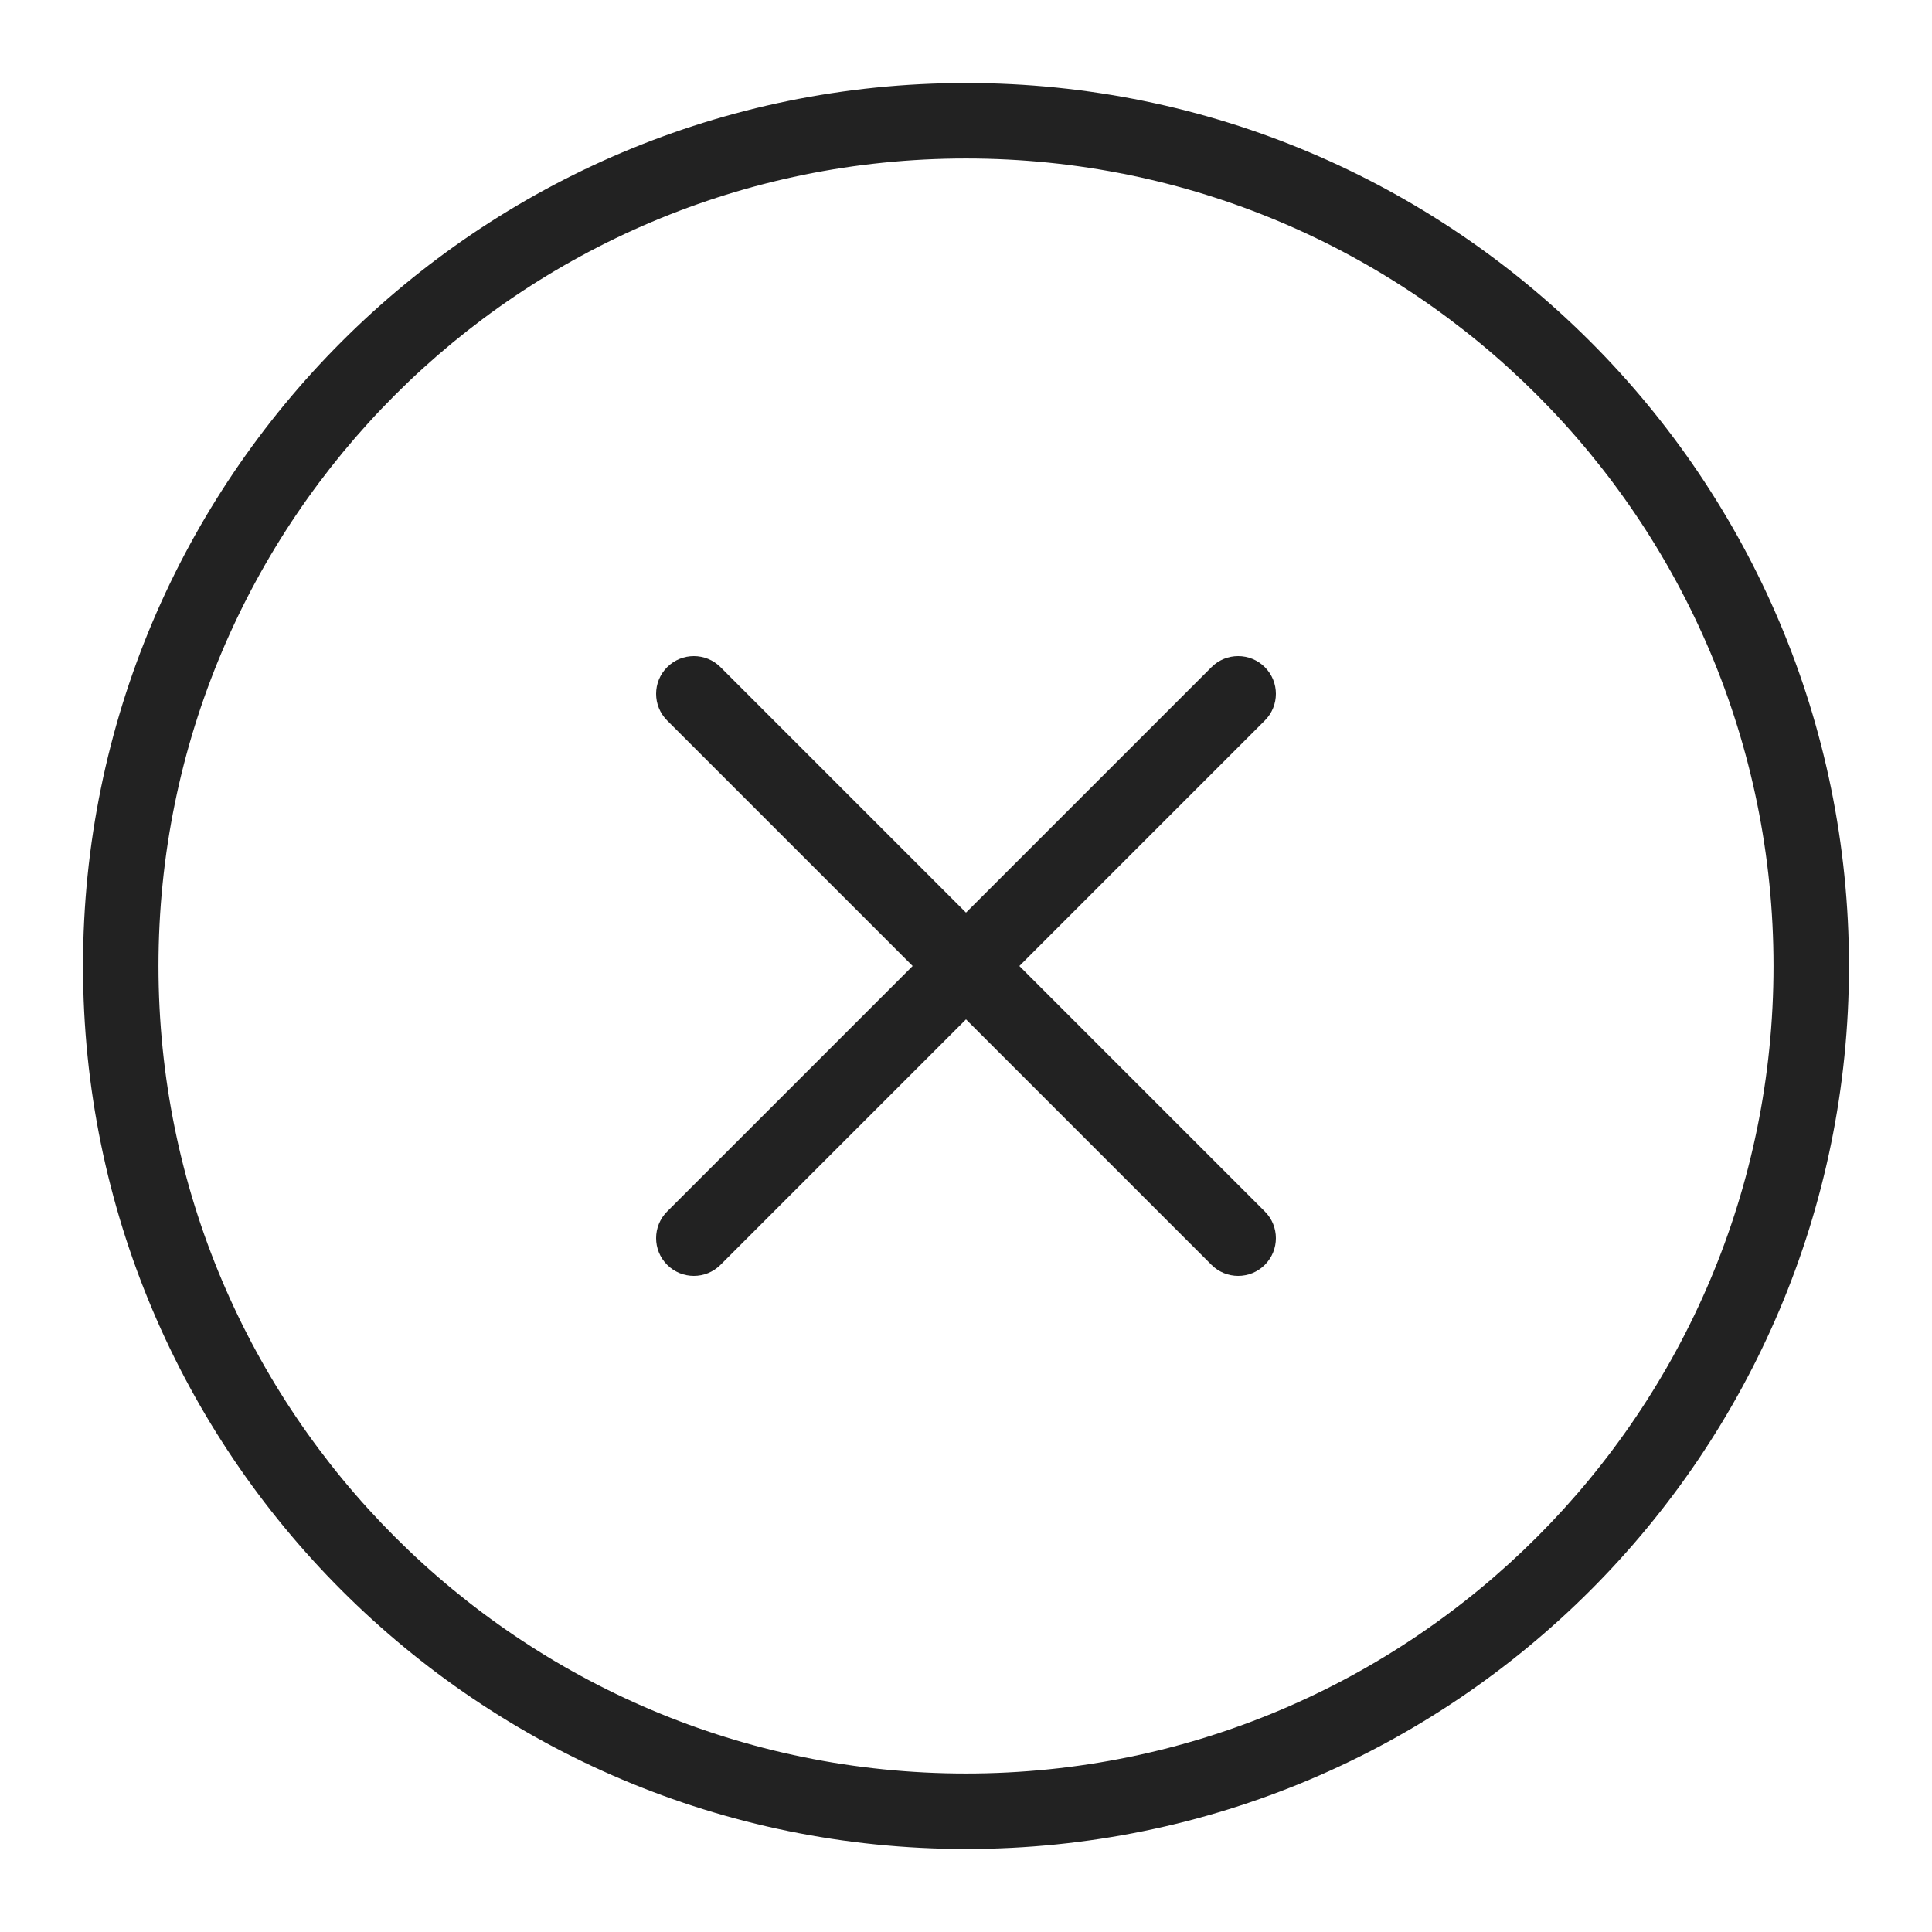 <?xml version="1.0" standalone="no"?><!DOCTYPE svg PUBLIC "-//W3C//DTD SVG 1.1//EN" "http://www.w3.org/Graphics/SVG/1.1/DTD/svg11.dtd"><svg t="1666975893048" class="icon" viewBox="0 0 1024 1024" version="1.1" xmlns="http://www.w3.org/2000/svg" p-id="1664" xmlns:xlink="http://www.w3.org/1999/xlink" width="200" height="200"><path d="M512 44c258.47 0 468 209.53 468 468S770.47 980 512 980 44 770.47 44 512 253.53 44 512 44z m0 40C275.622 84 84 275.622 84 512s191.622 428 428 428 428-191.622 428-428S748.378 84 512 84zM381.892 353.608L512 483.716l130.108-130.108c7.81-7.81 20.473-7.81 28.284 0 7.81 7.81 7.81 20.474 0 28.284L540.284 512l130.108 130.108c7.81 7.81 7.81 20.473 0 28.284-7.81 7.81-20.474 7.81-28.284 0L512 540.284 381.892 670.392c-7.81 7.81-20.473 7.81-28.284 0-7.81-7.81-7.81-20.474 0-28.284L483.716 512 353.608 381.892c-7.81-7.81-7.81-20.473 0-28.284 7.81-7.81 20.474-7.81 28.284 0z" fill="#222222" p-id="1665"></path></svg>